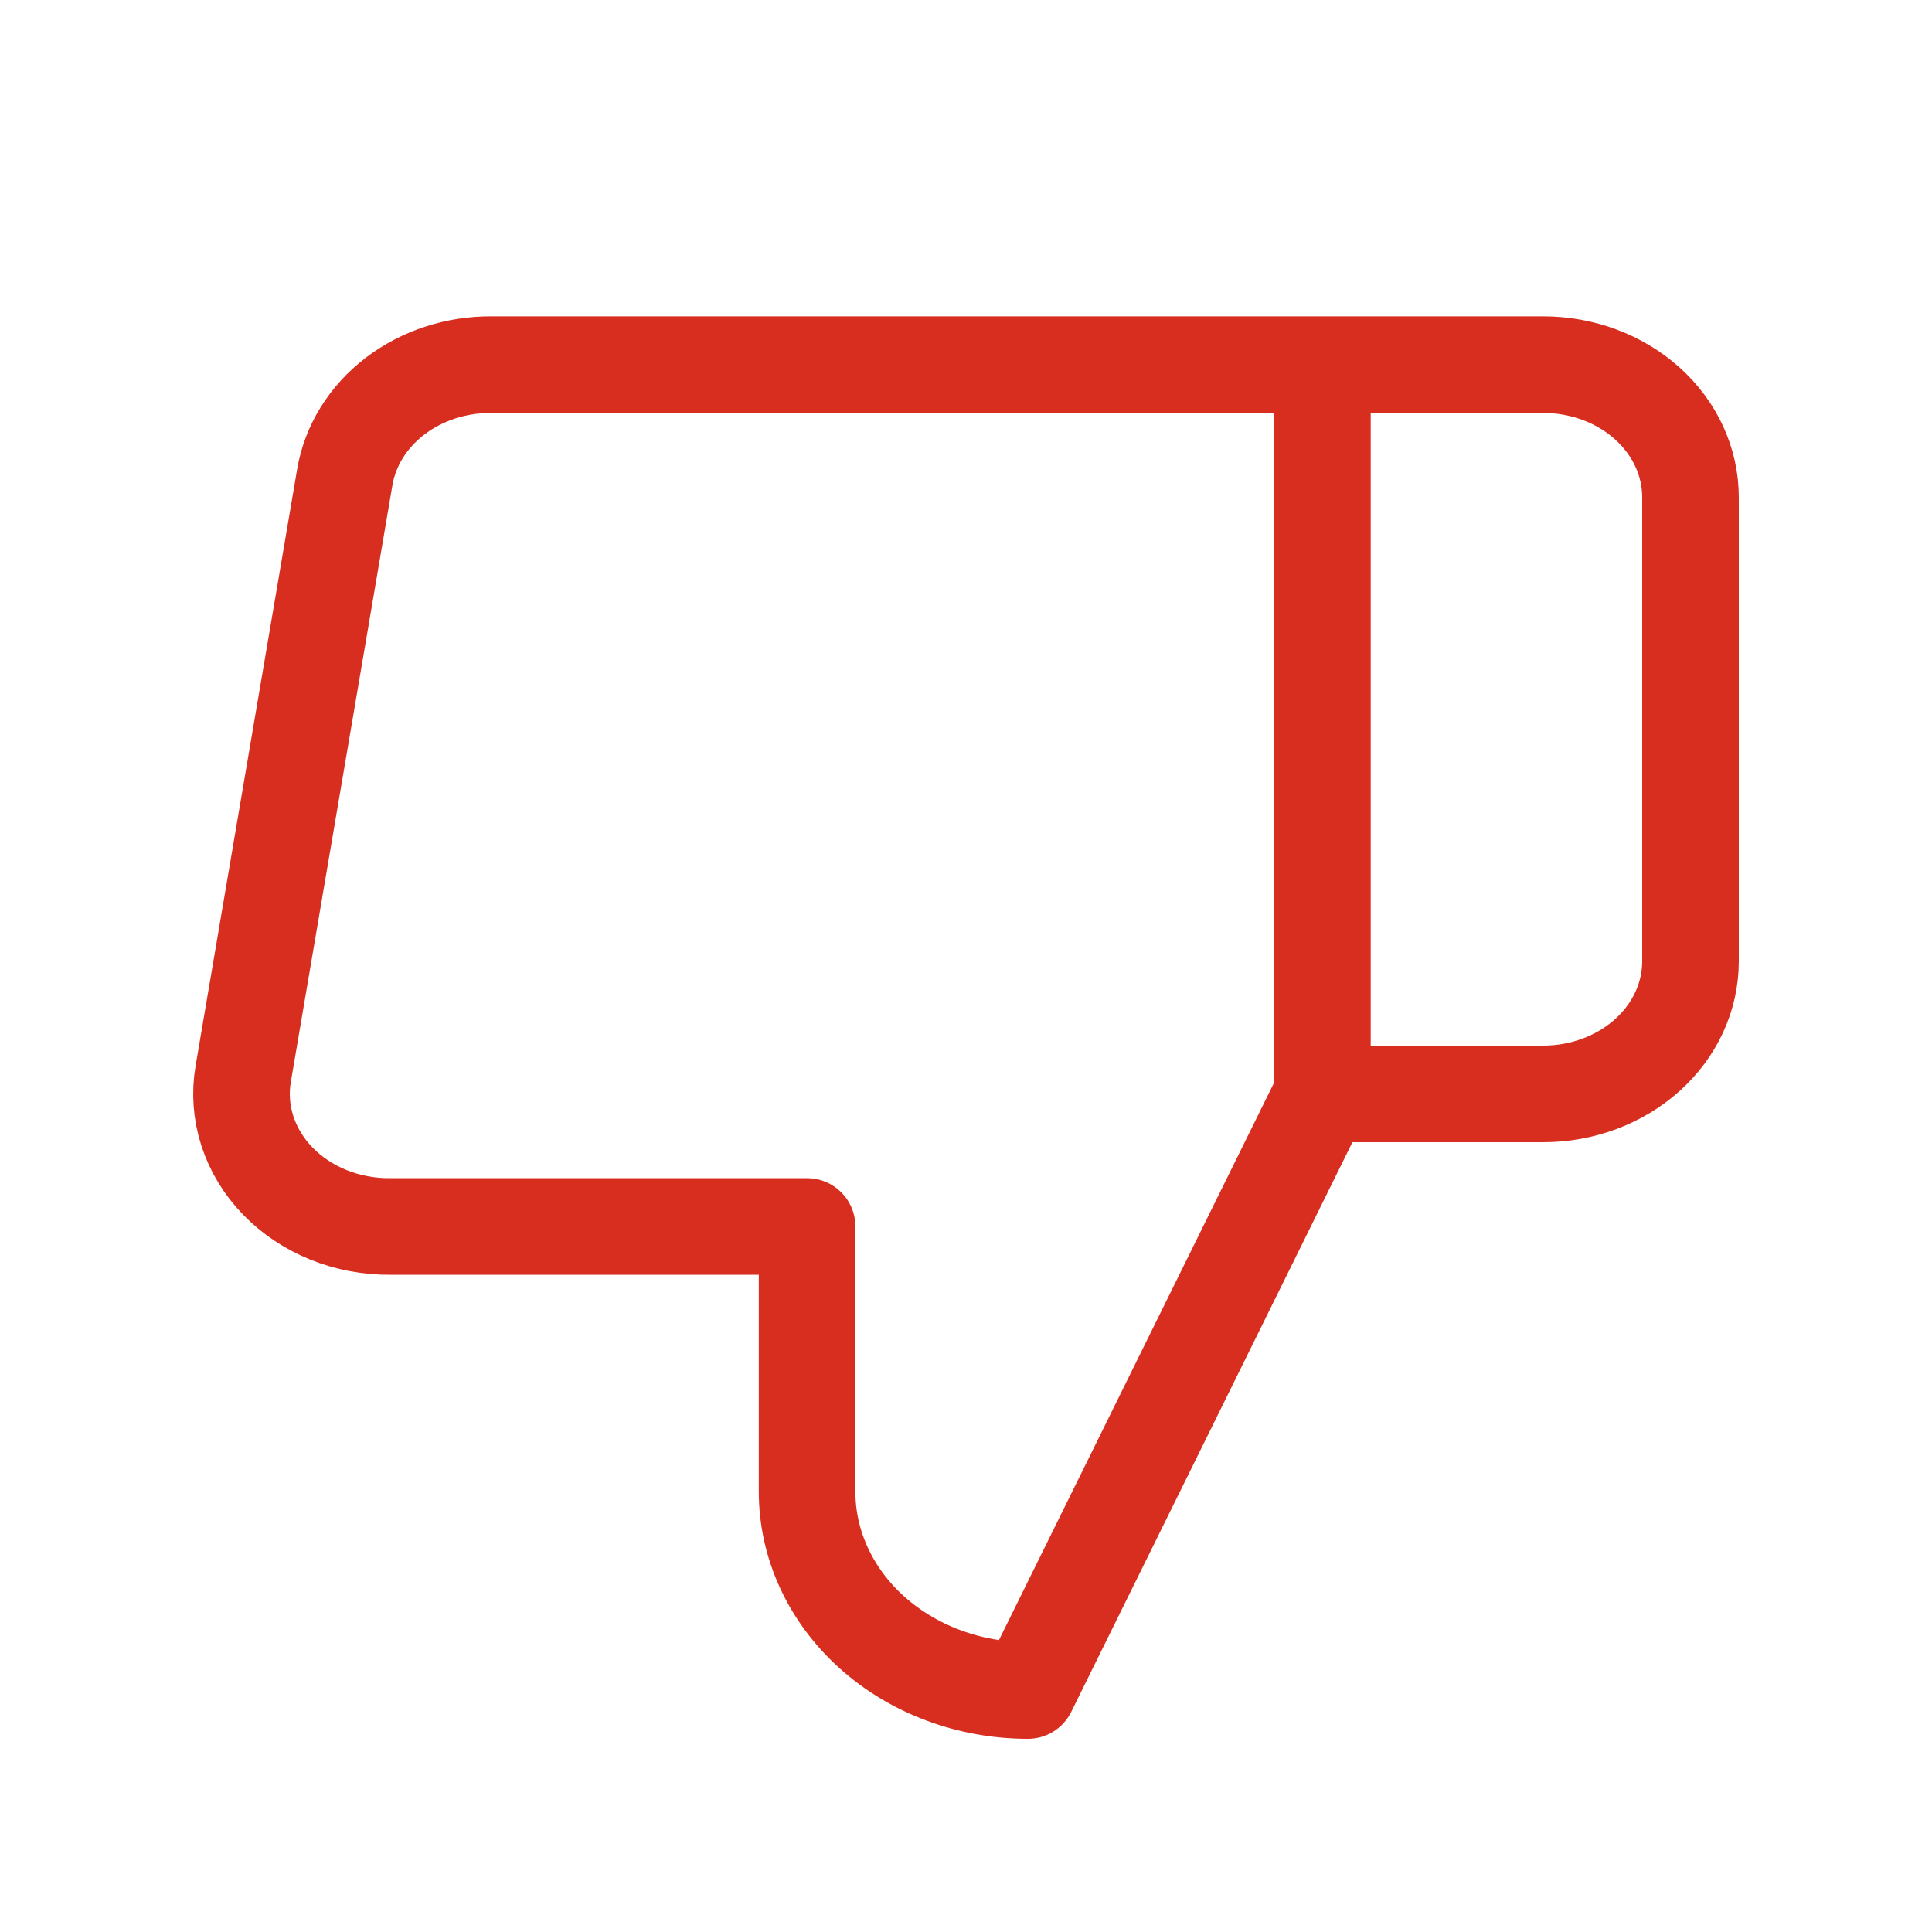 <svg viewBox="0 0 40 40" fill="none" xmlns="http://www.w3.org/2000/svg">
<path d="M27.379 7.55L31.952 7.55C32.76 7.55 33.535 7.839 34.107 8.354C34.679 8.869 35 9.567 35 10.295L35 19.903C35 20.631 34.679 21.329 34.107 21.844C33.535 22.358 32.76 22.648 31.952 22.648L27.379 22.648M27.379 7.55L27.379 22.648M27.379 7.55L10.186 7.55C9.451 7.543 8.738 7.775 8.178 8.203C7.617 8.632 7.248 9.229 7.138 9.883L5.035 22.236C4.968 22.629 4.998 23.031 5.121 23.413C5.244 23.795 5.458 24.149 5.748 24.449C6.038 24.749 6.397 24.989 6.8 25.152C7.203 25.315 7.641 25.397 8.083 25.393L16.71 25.393L16.71 30.883C16.71 31.974 17.192 33.022 18.049 33.794C18.907 34.566 20.07 35 21.282 35L27.379 22.648" stroke="#D82E20" stroke-width="2" stroke-linecap="round" stroke-linejoin="round"/>
</svg>

